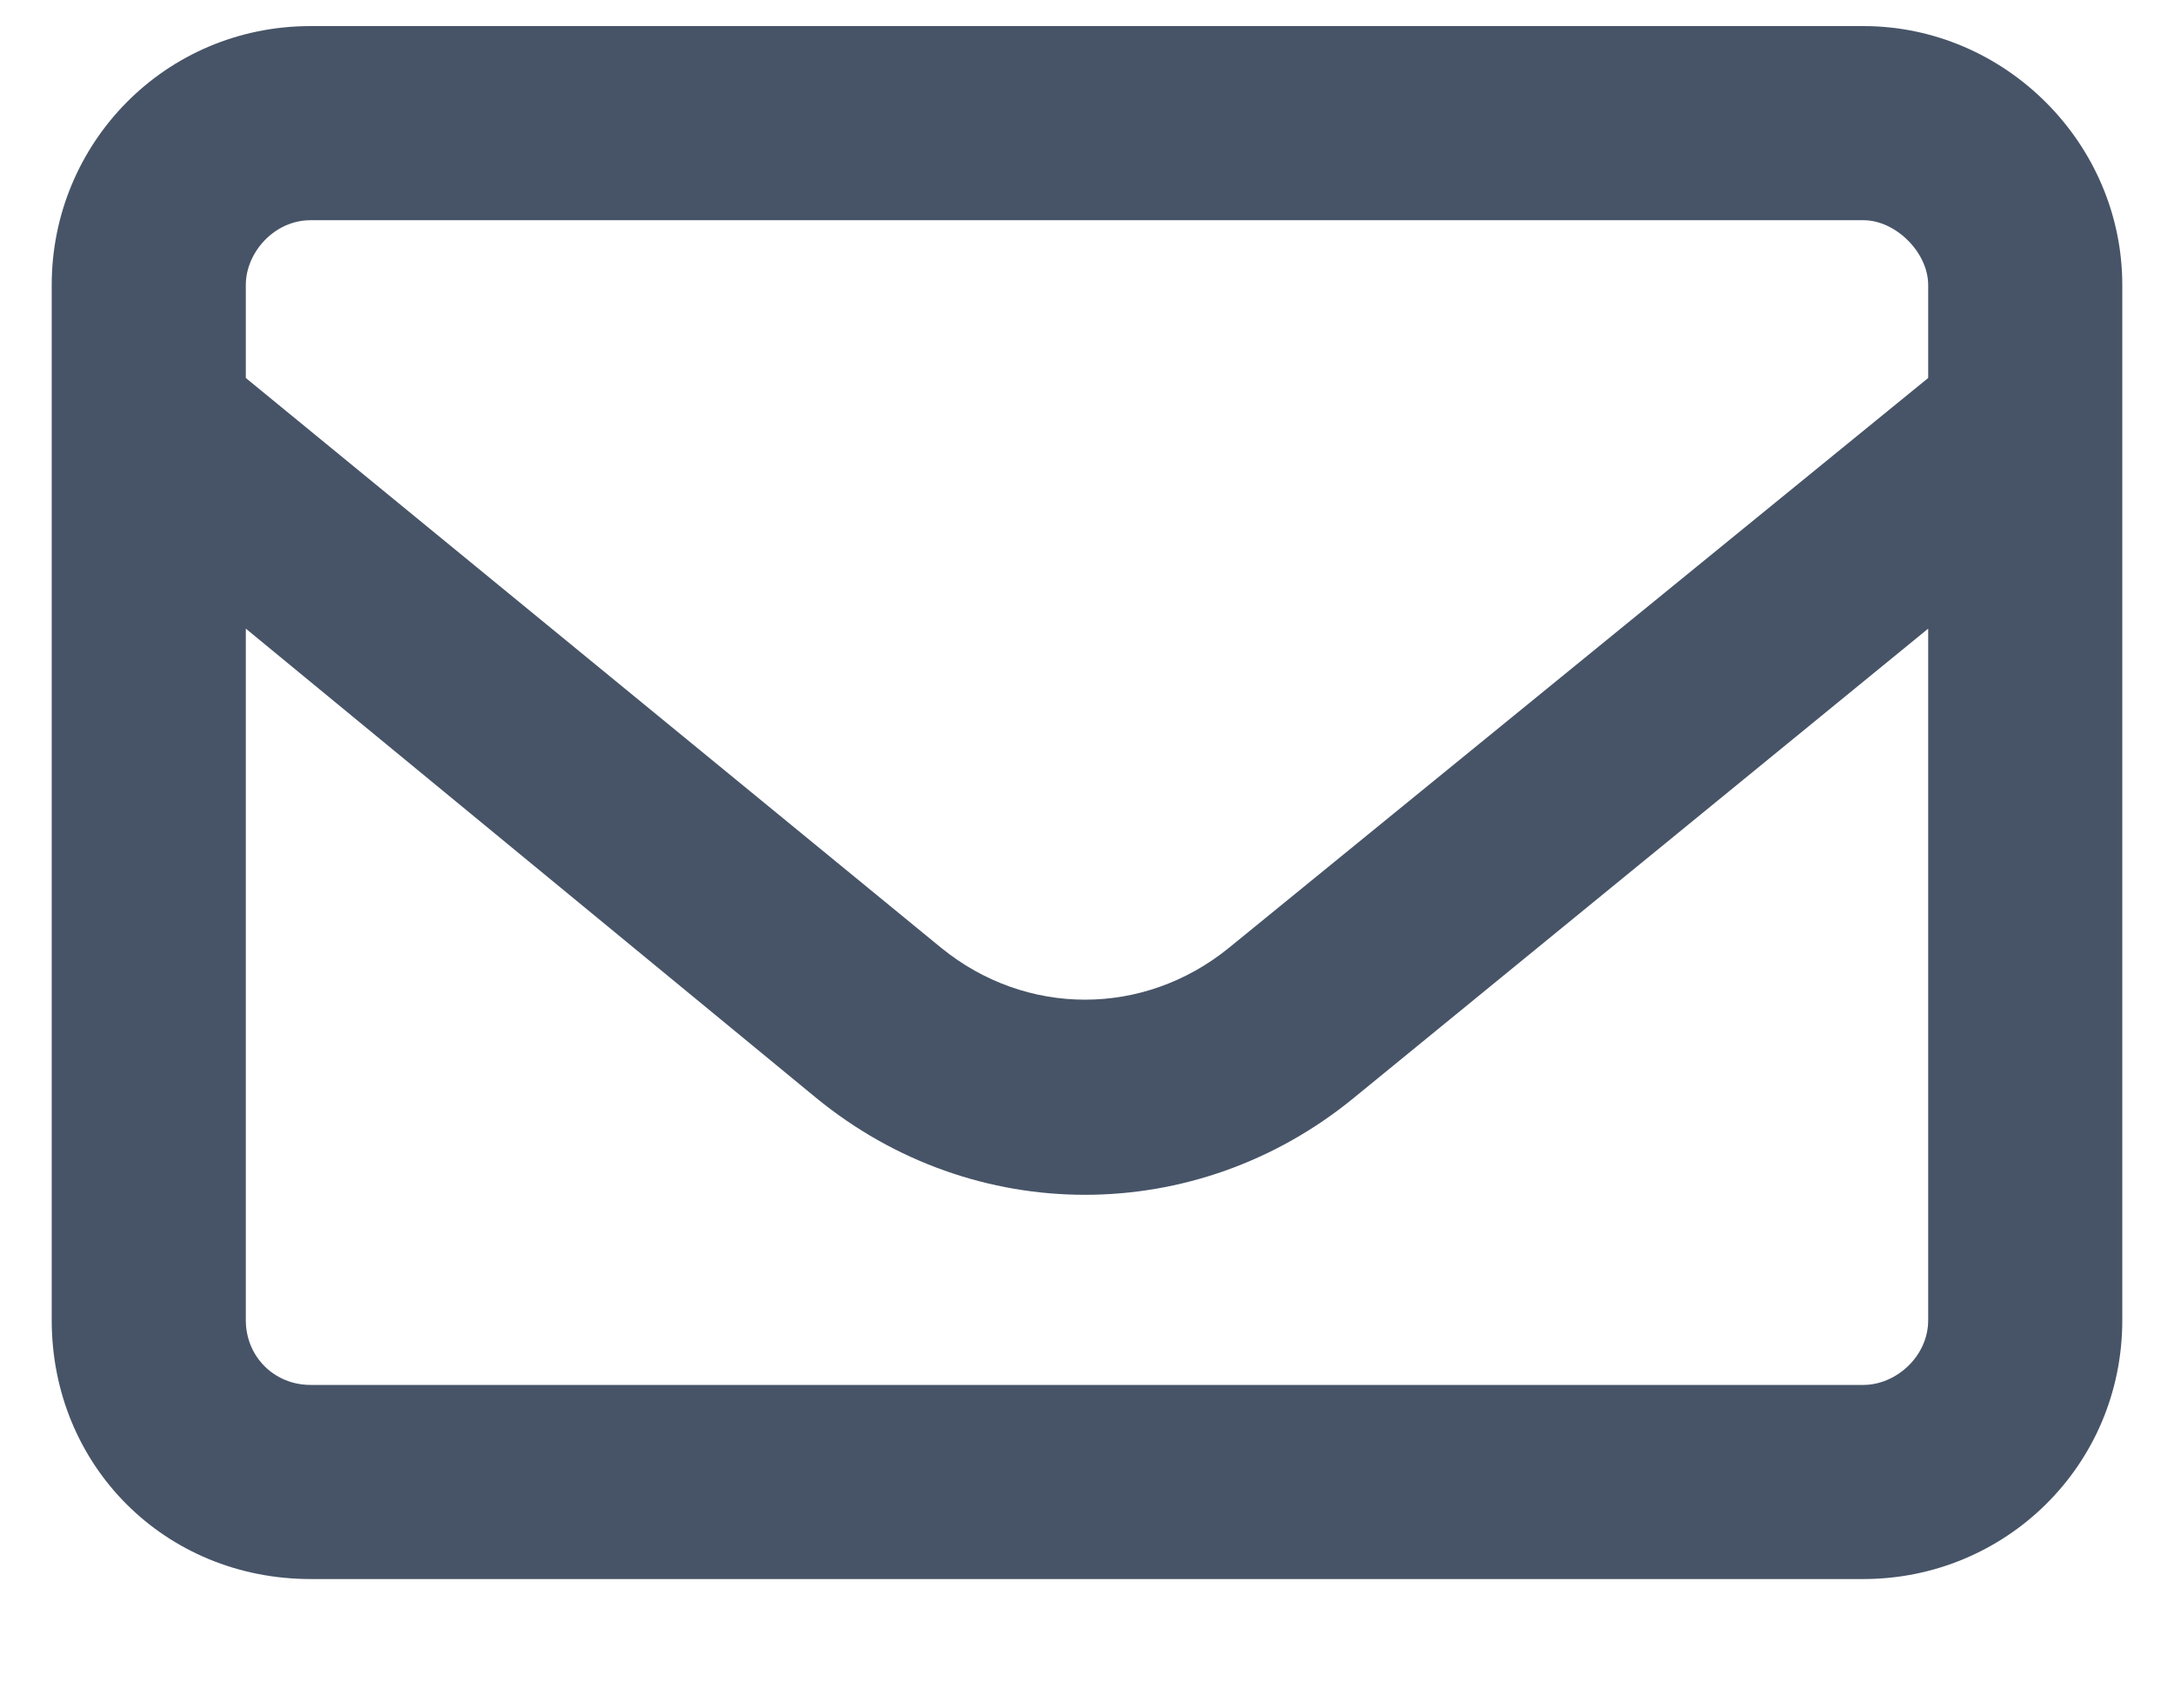 <svg width="14" height="11" viewBox="0 0 14 11" fill="none" xmlns="http://www.w3.org/2000/svg">
<path d="M0.333 1.835C0.333 0.923 1.063 0.168 2 0.168H12C12.912 0.168 13.667 0.923 13.667 1.835V8.501C13.667 9.439 12.912 10.168 12 10.168H2C1.063 10.168 0.333 9.439 0.333 8.501V1.835ZM1.583 1.835V2.434L6.063 6.105C6.609 6.548 7.365 6.548 7.912 6.105L12.417 2.434V1.835C12.417 1.626 12.208 1.418 12 1.418H2C1.766 1.418 1.583 1.626 1.583 1.835ZM1.583 4.048V8.501C1.583 8.736 1.766 8.918 2 8.918H12C12.208 8.918 12.417 8.736 12.417 8.501V4.048L8.719 7.069C7.703 7.902 6.271 7.902 5.255 7.069L1.583 4.048Z" fill="#475467"/>
</svg>
